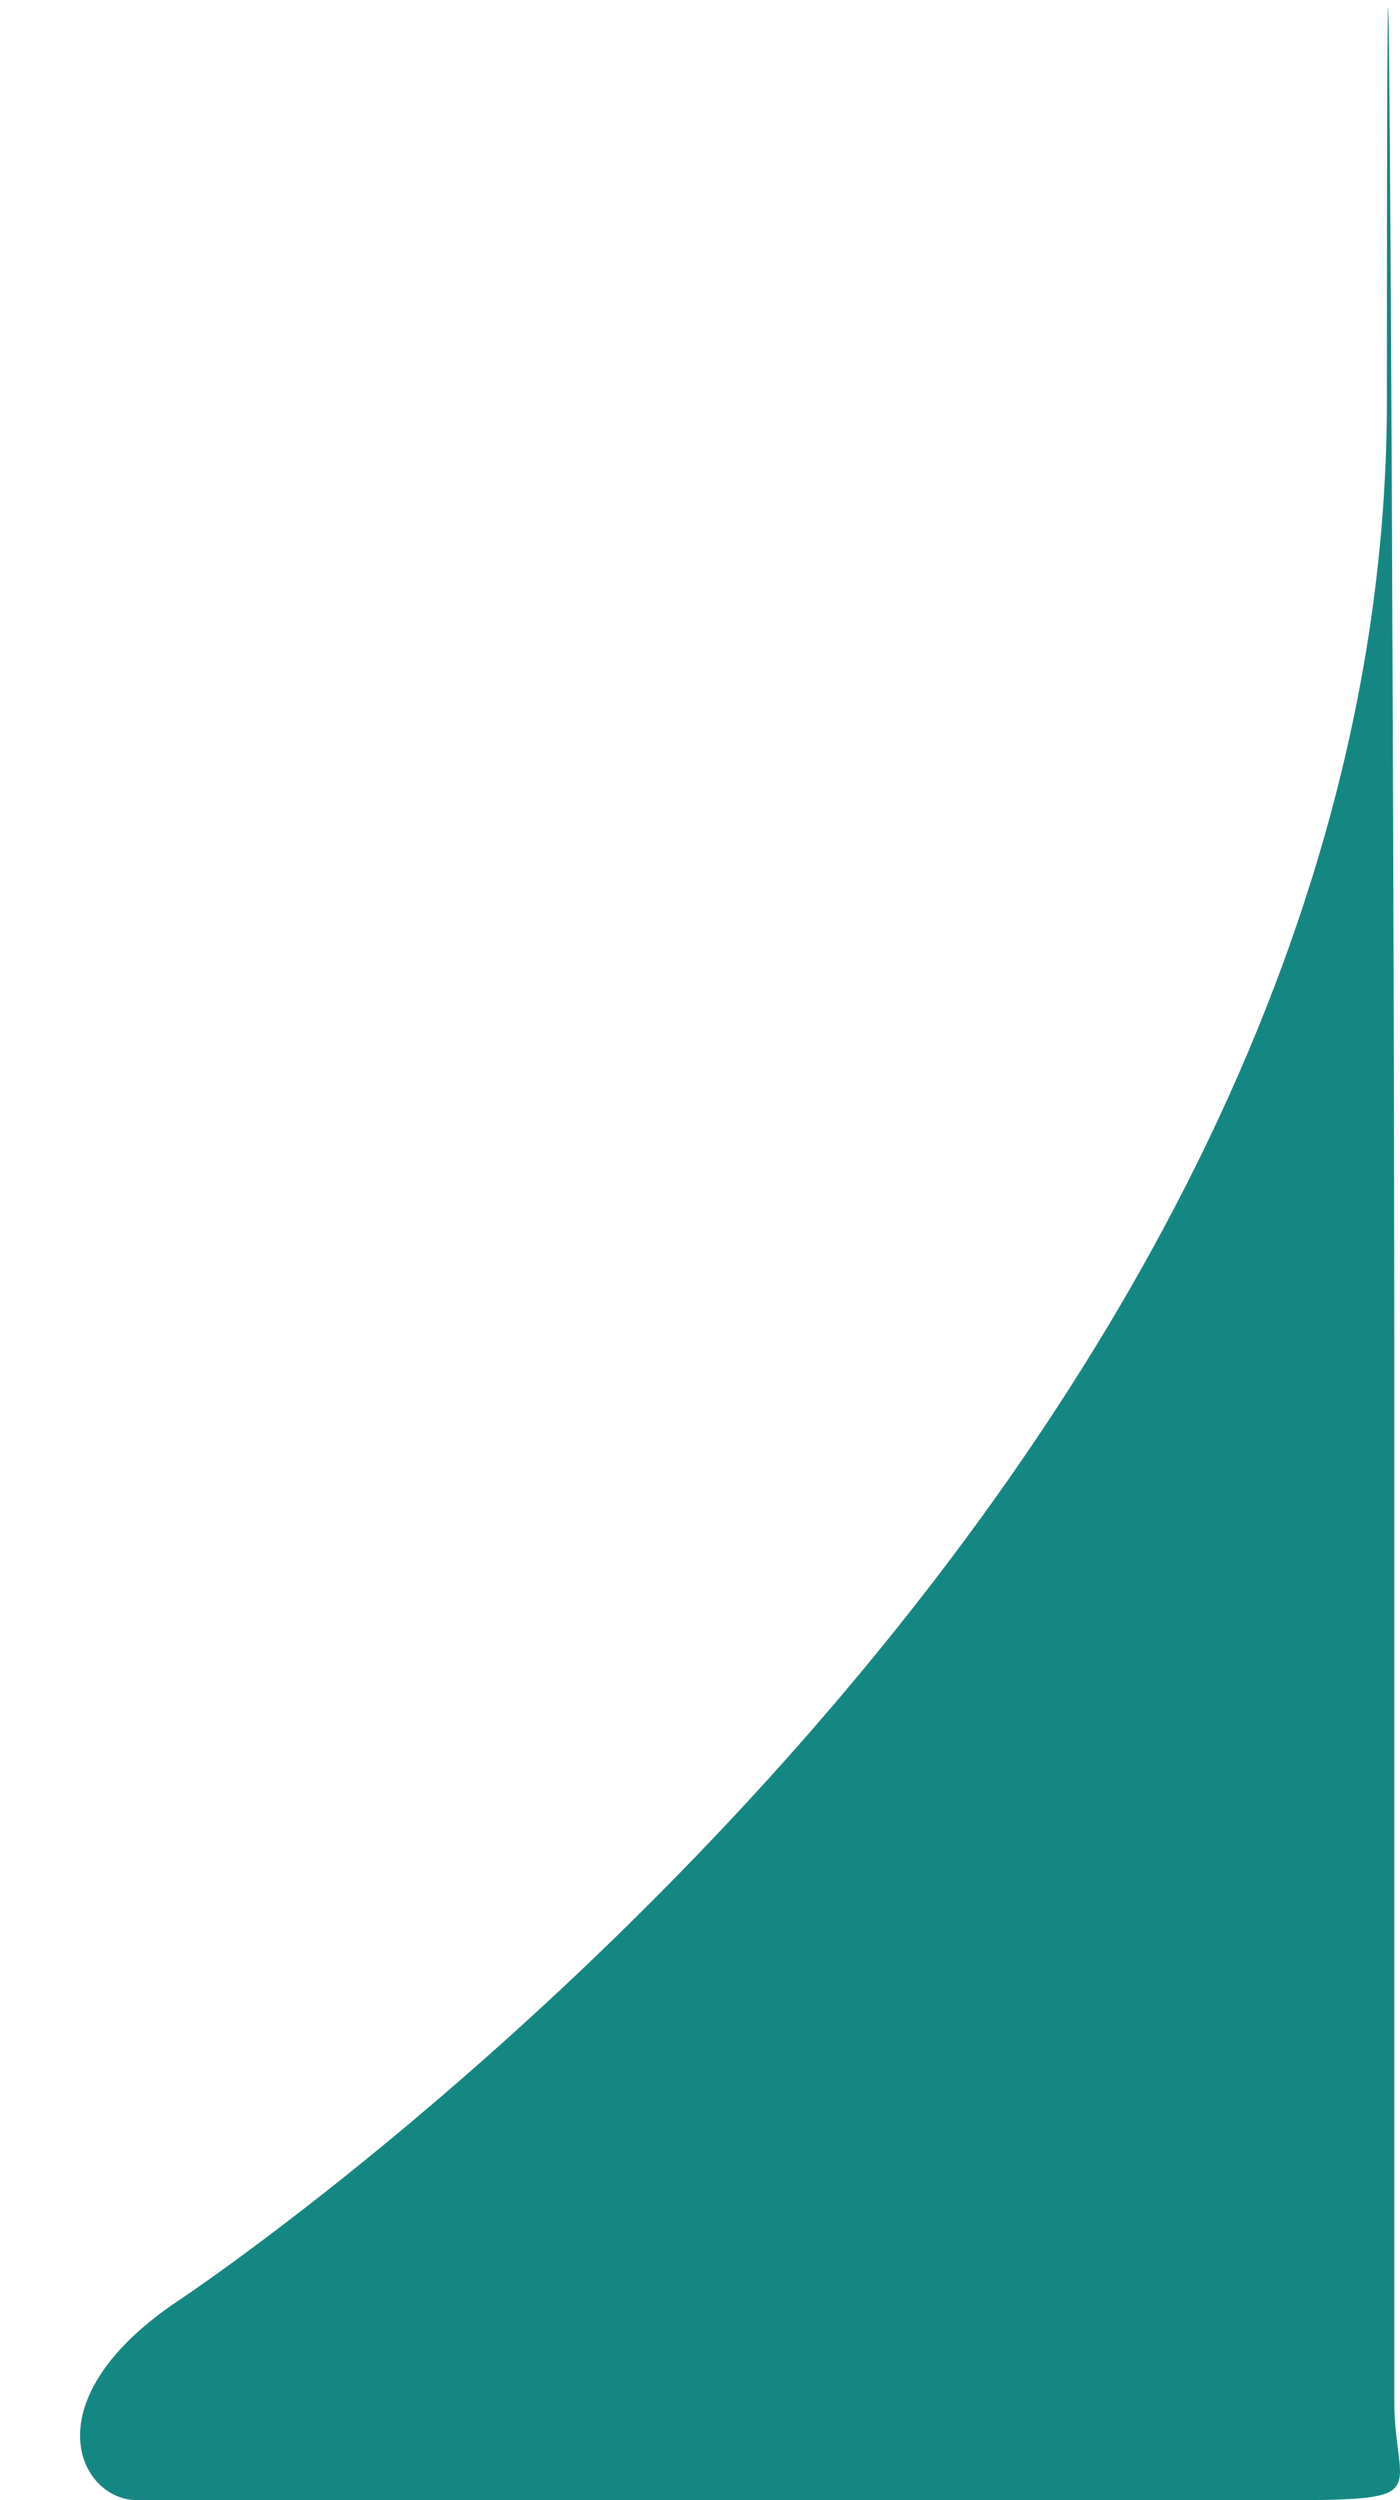 <svg width="14" height="25" viewBox="0 0 14 25" fill="none" xmlns="http://www.w3.org/2000/svg">
<path id="Vector 17 (Stroke)" fill-rule="evenodd" clip-rule="evenodd" d="M13.869 4C13.869 -7 13.943 8 13.943 13.702V24C13.944 24.93 14.371 25 12.87 25H1.37C0.791 25 0.291 24 1.791 23C1.791 23 13.869 15 13.869 4Z" fill="#148783"/>
</svg>
